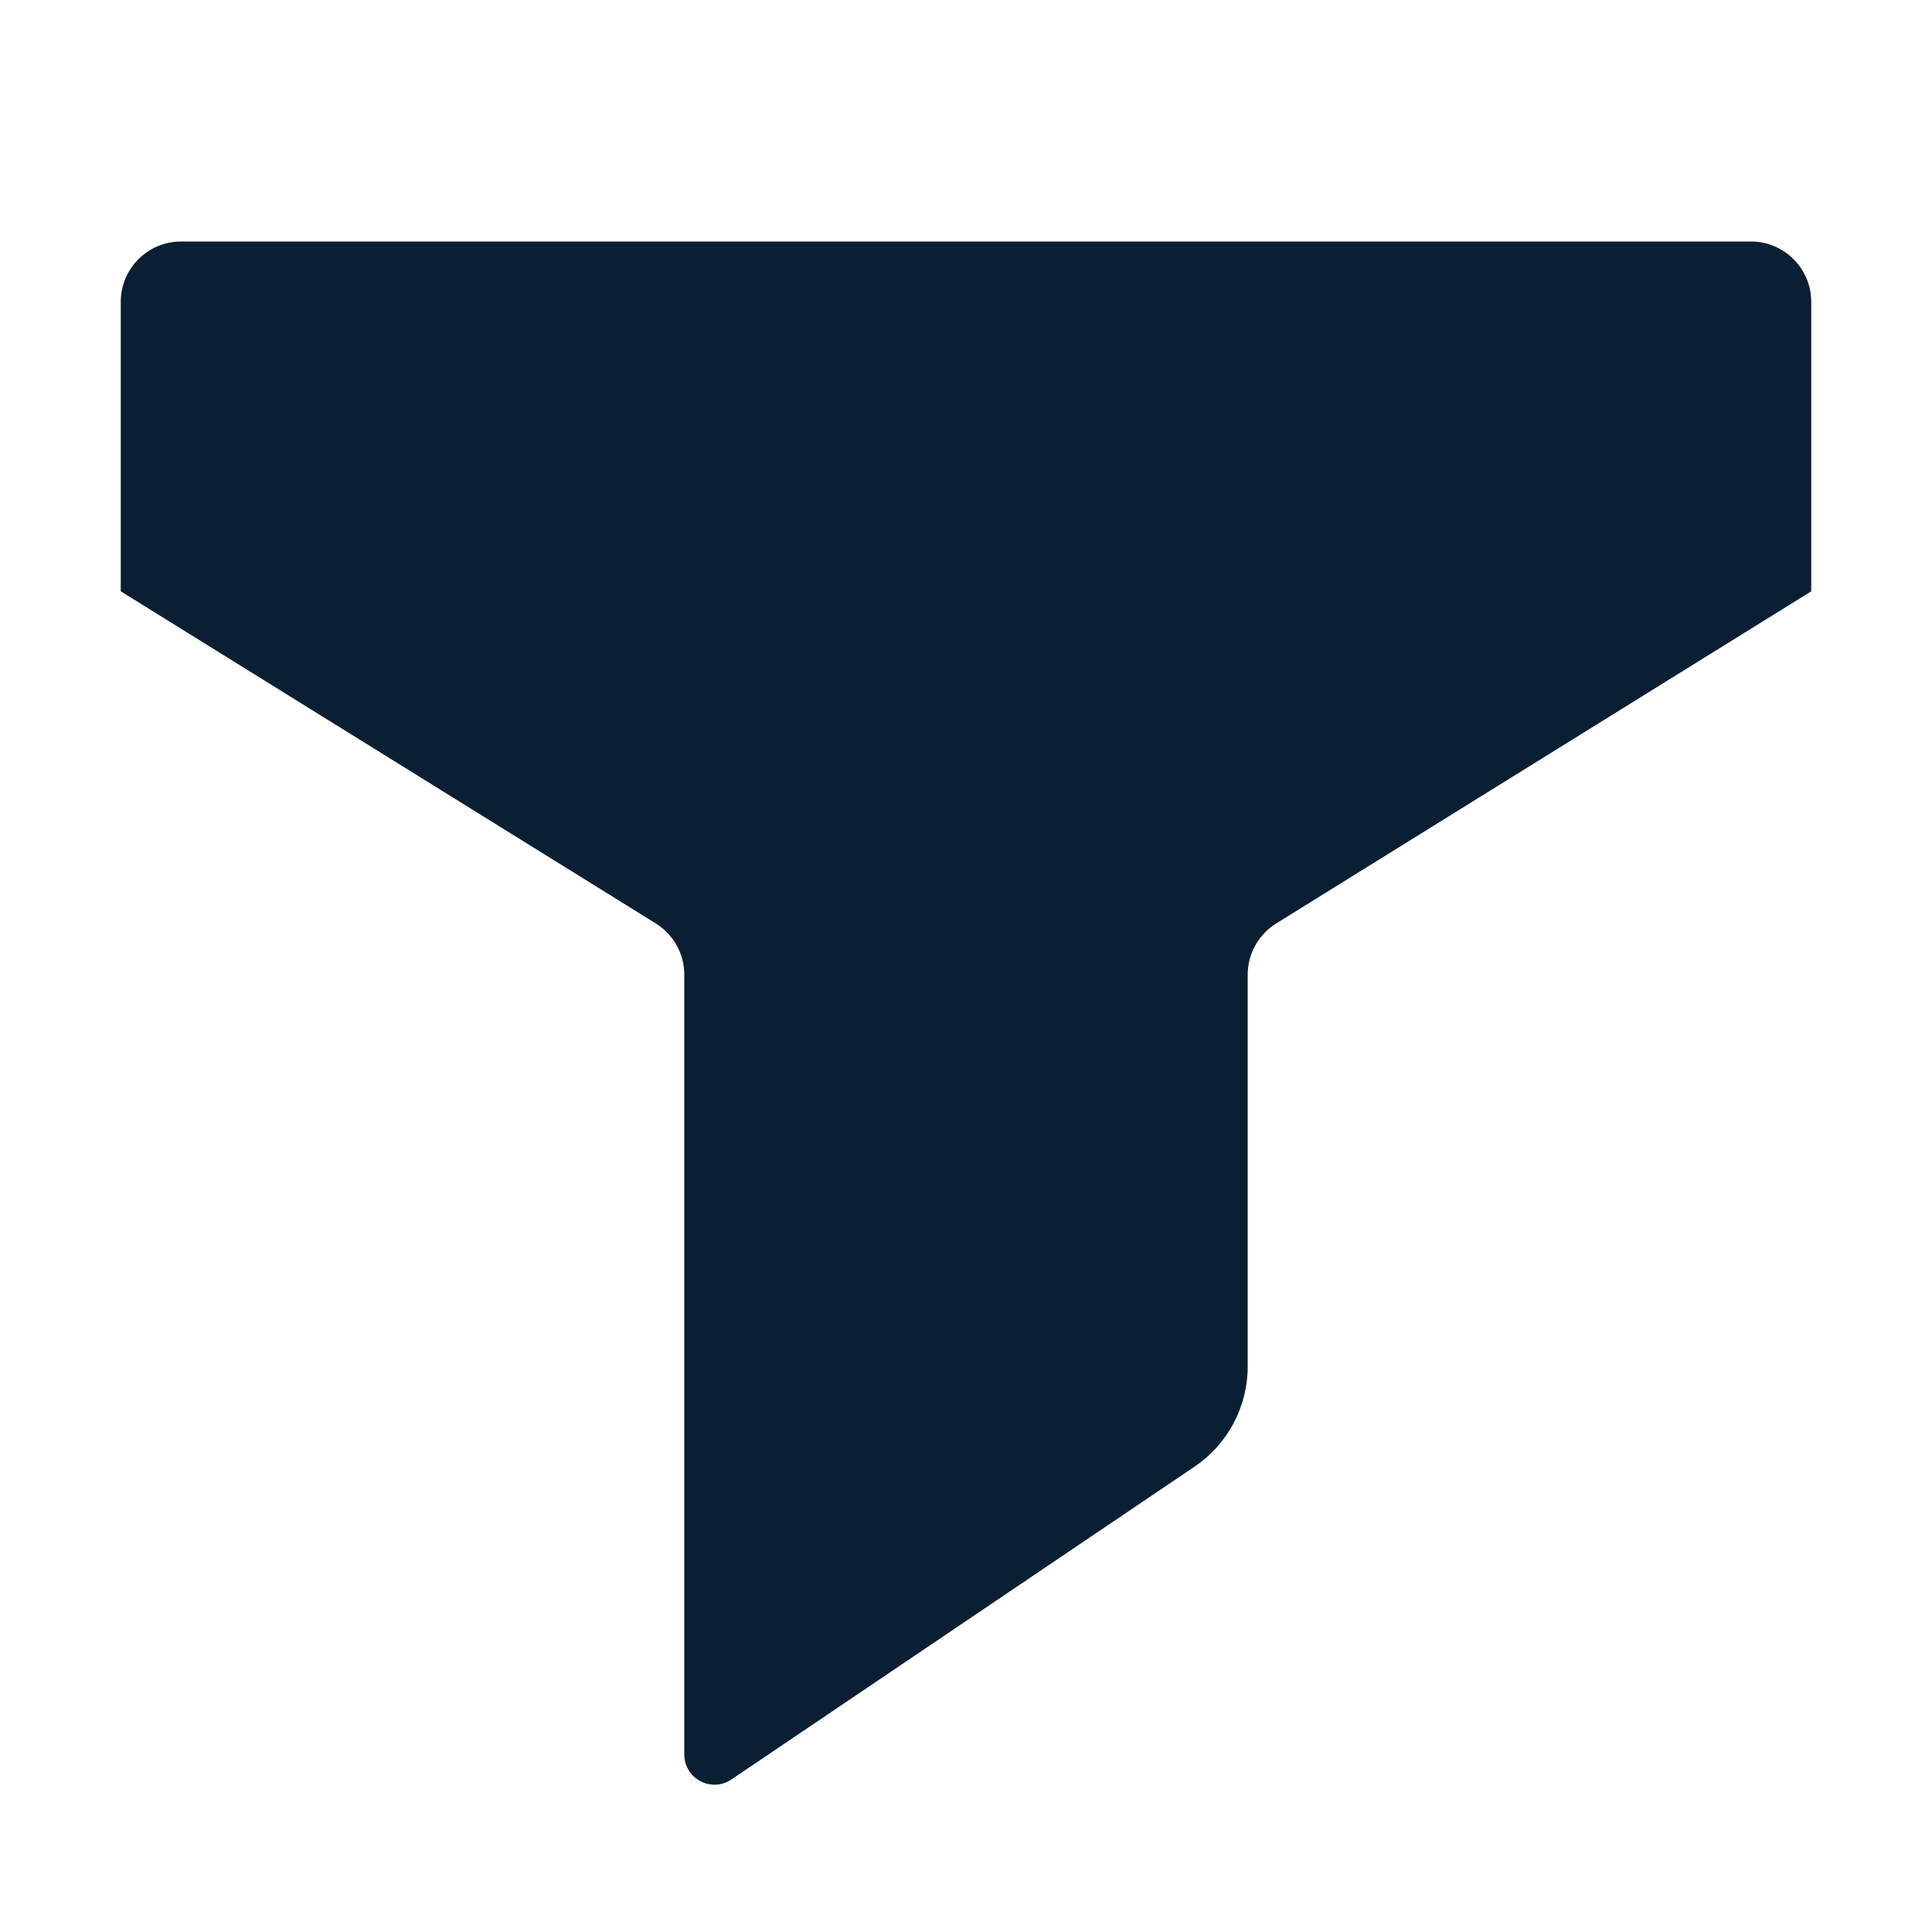 <svg width="16" height="16" viewBox="0 0 16 16" fill="none" xmlns="http://www.w3.org/2000/svg">
<path d="M14.5 2H1.5C1.224 2 1 2.224 1 2.5V4.897L5.43 7.647C5.577 7.738 5.667 7.898 5.667 8.071V14.53C5.667 14.73 5.891 14.849 6.057 14.737L9.893 12.146C10.168 11.96 10.333 11.649 10.333 11.317V8.071C10.333 7.898 10.423 7.738 10.57 7.647L15 4.897V2.5C15 2.224 14.776 2 14.5 2Z" fill="#0B1F33"/>
</svg>
